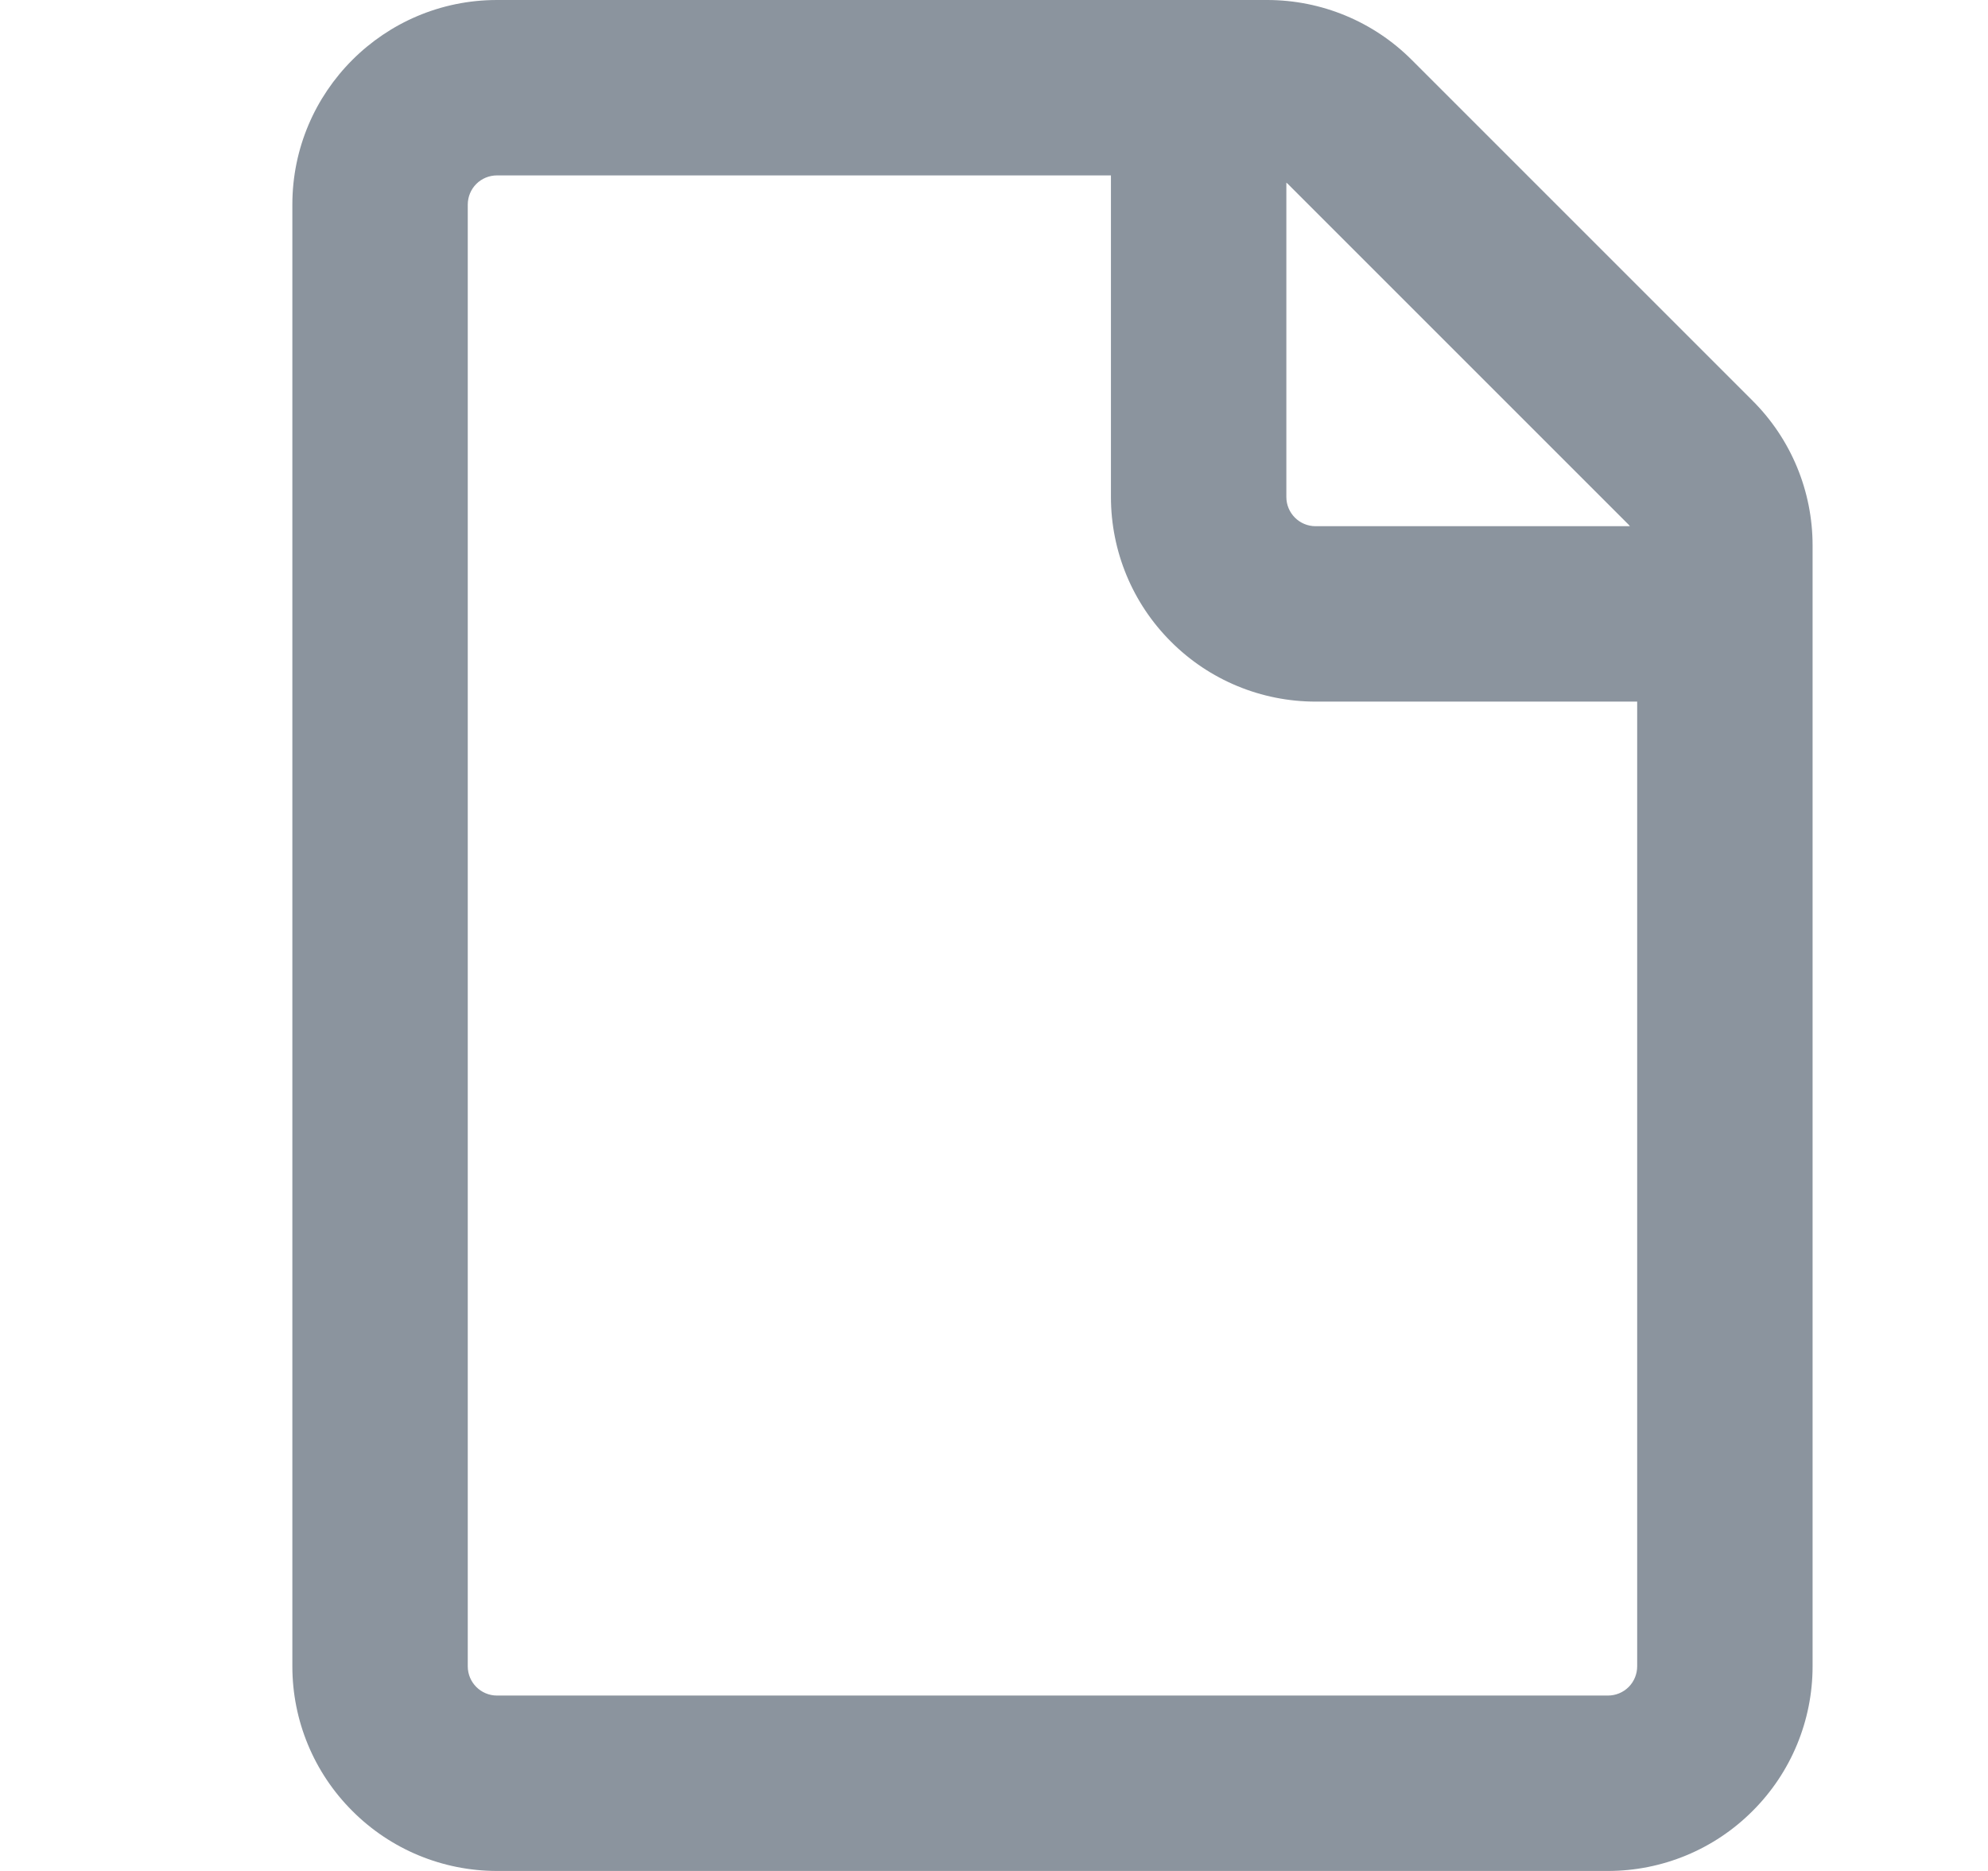 <svg preserveAspectRatio="none" width="17" height="16" viewBox="0 0 17 16" fill="none" xmlns="http://www.w3.org/2000/svg">
<path vector-effect="non-scaling-stroke" d="M2.5 1.75C2.5 0.784 3.284 0 4.25 0H10.836C11.3 0 11.745 0.184 12.073 0.513L14.987 3.427C15.316 3.755 15.5 4.2 15.5 4.664V14.25C15.5 14.714 15.316 15.159 14.987 15.487C14.659 15.816 14.214 16 13.75 16H4.25C3.786 16 3.341 15.816 3.013 15.487C2.684 15.159 2.5 14.714 2.5 14.25V1.75ZM4.25 1.5C4.184 1.5 4.12 1.526 4.073 1.573C4.026 1.62 4 1.684 4 1.75V14.25C4 14.388 4.112 14.5 4.25 14.5H13.75C13.816 14.5 13.88 14.474 13.927 14.427C13.974 14.38 14 14.316 14 14.25V6H11.25C10.786 6 10.341 5.816 10.013 5.487C9.684 5.159 9.5 4.714 9.5 4.25V1.5H4.25ZM11 1.562V4.25C11 4.388 11.112 4.5 11.25 4.5H13.938L13.927 4.487L11.013 1.573L11 1.562Z" fill="#8B949E"/>
</svg>
